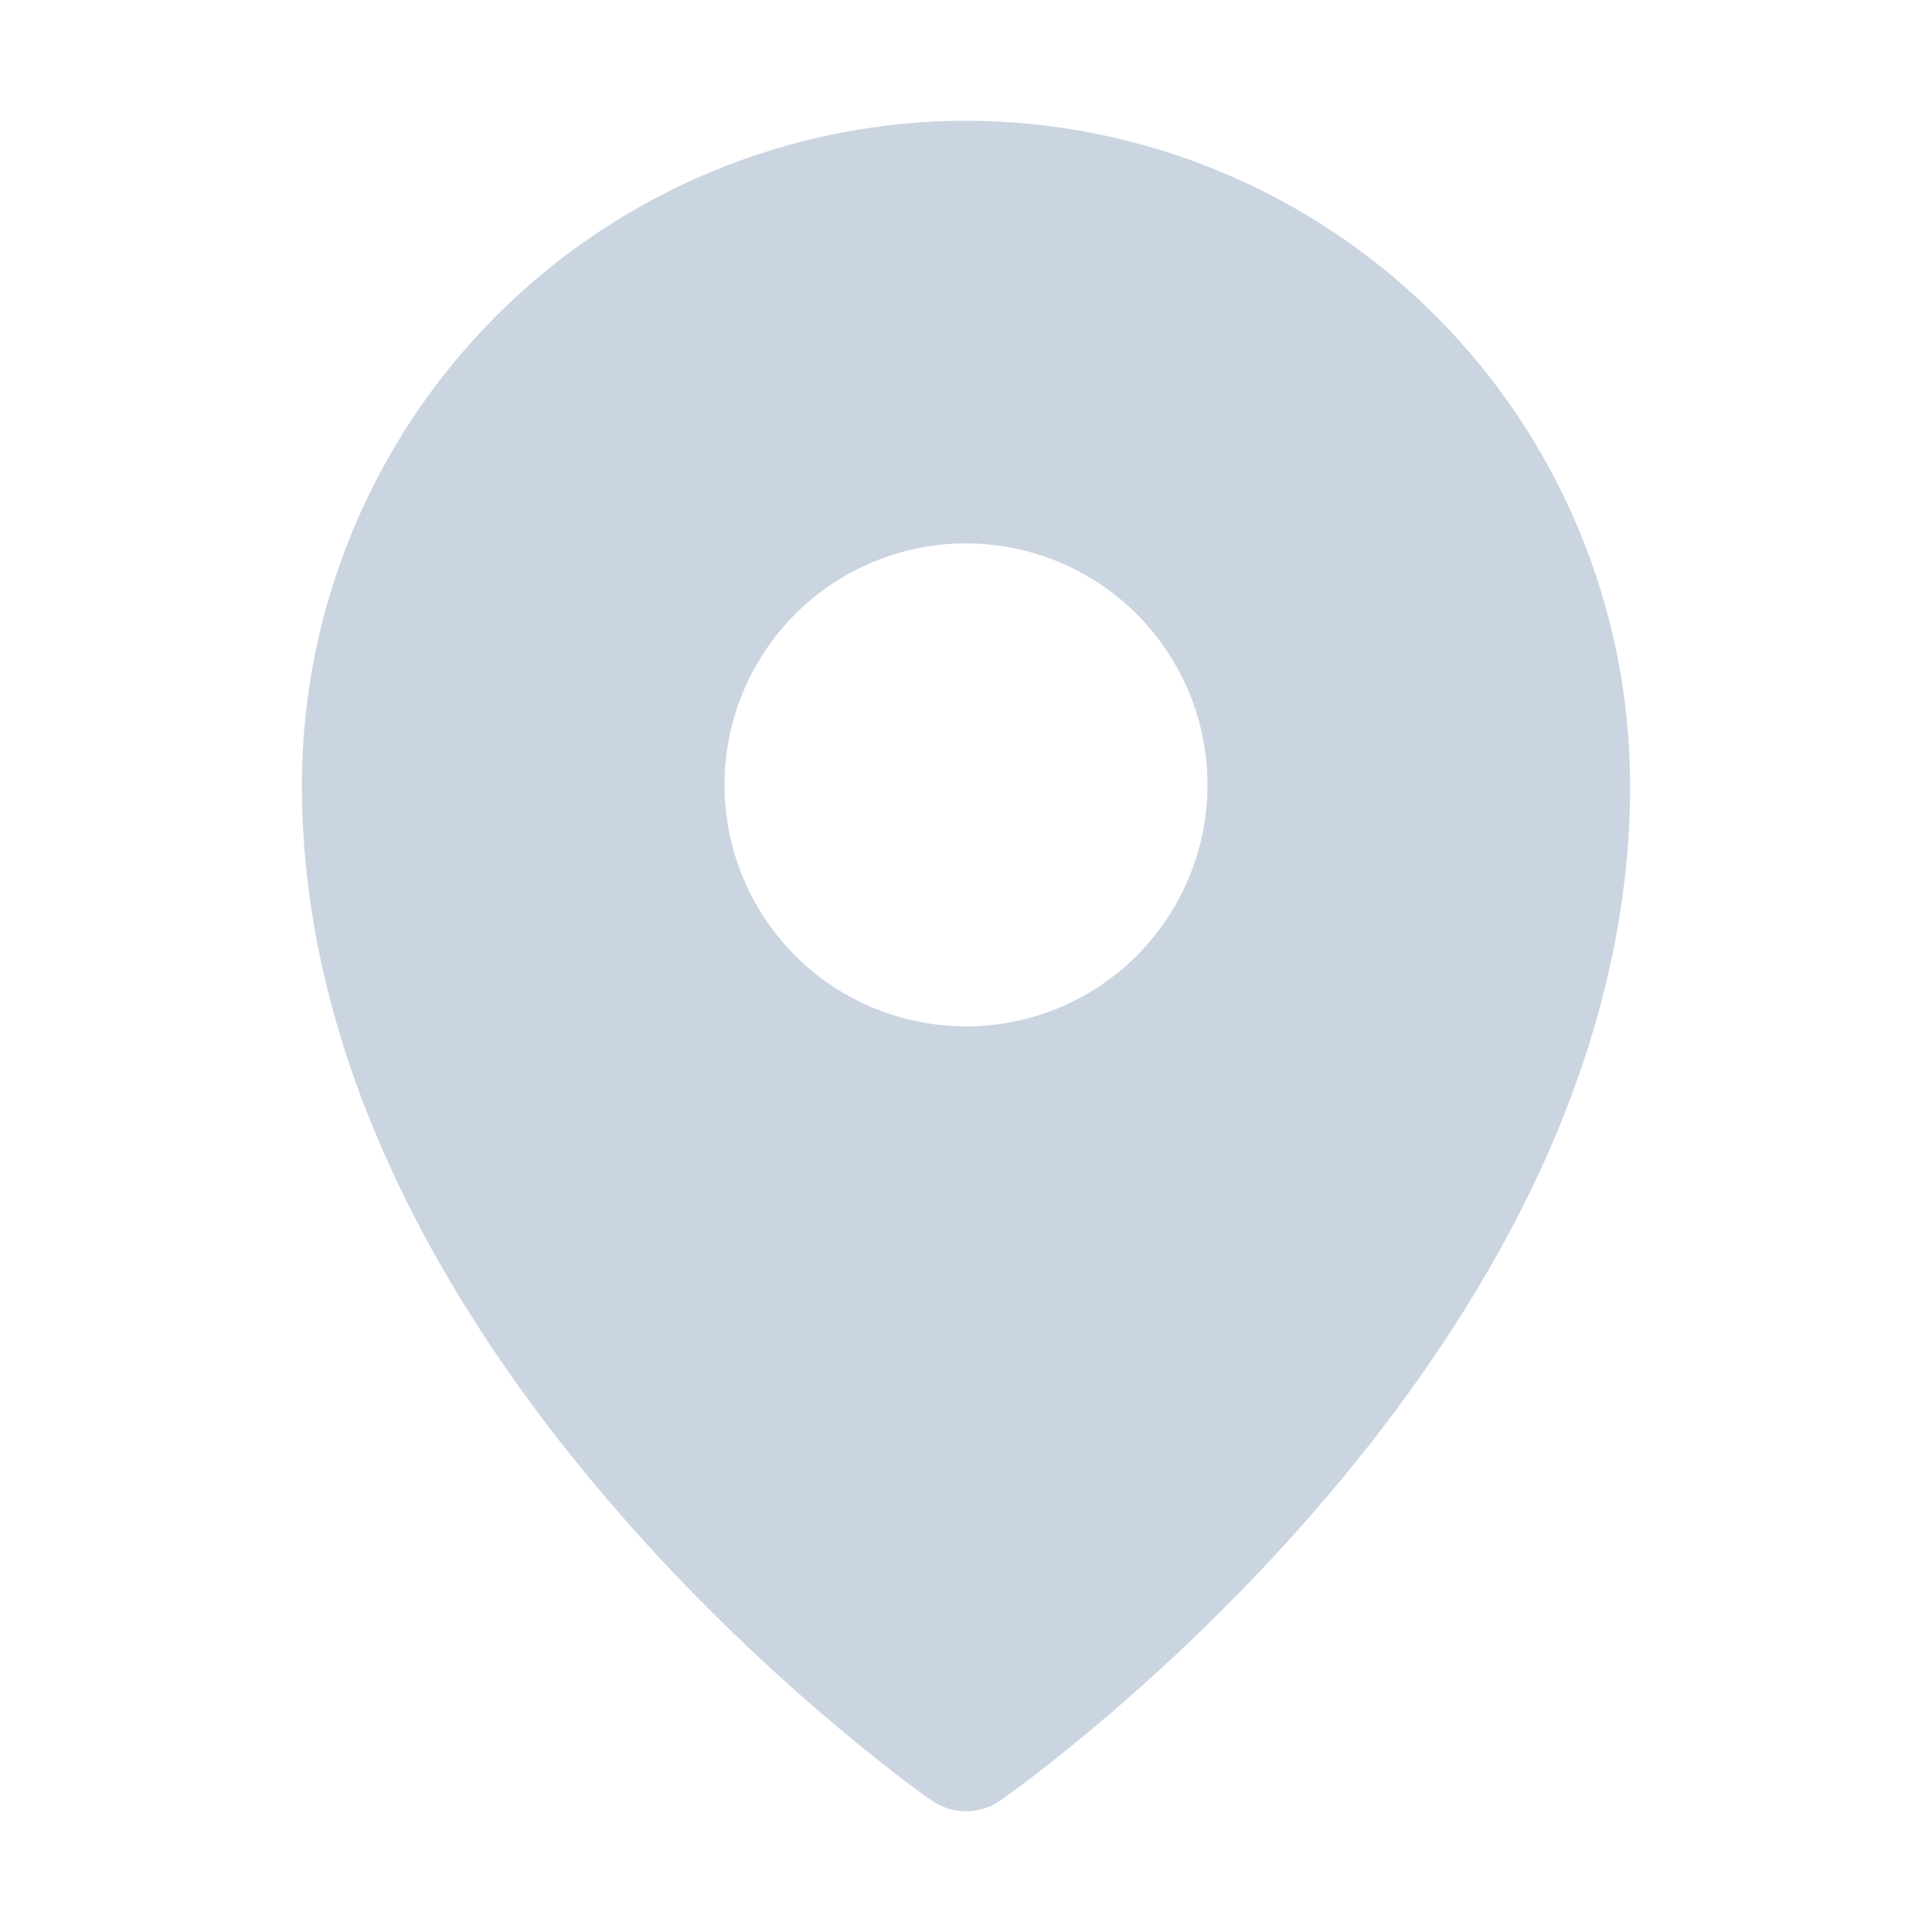 <svg width="20" height="20" viewBox="0 0 20 20" fill="none" xmlns="http://www.w3.org/2000/svg">
<path d="M10 1.25C8.177 1.252 6.429 1.977 5.141 3.266C3.852 4.555 3.127 6.302 3.125 8.125C3.125 14.008 9.375 18.451 9.641 18.637C9.746 18.711 9.871 18.75 10 18.75C10.128 18.75 10.253 18.711 10.358 18.637C10.624 18.451 16.875 14.008 16.875 8.125C16.872 6.302 16.147 4.555 14.858 3.266C13.57 1.977 11.822 1.252 10 1.25ZM10 5.625C10.494 5.625 10.978 5.772 11.389 6.047C11.8 6.321 12.12 6.712 12.31 7.169C12.499 7.625 12.548 8.128 12.452 8.613C12.355 9.098 12.117 9.543 11.768 9.893C11.418 10.243 10.973 10.481 10.488 10.577C10.003 10.674 9.5 10.624 9.043 10.435C8.586 10.246 8.196 9.925 7.921 9.514C7.647 9.103 7.5 8.62 7.5 8.125C7.5 7.797 7.565 7.472 7.69 7.169C7.816 6.865 8 6.59 8.232 6.357C8.464 6.125 8.74 5.941 9.043 5.816C9.347 5.69 9.672 5.625 10 5.625Z" fill="#CBD5E1"/>
</svg>
